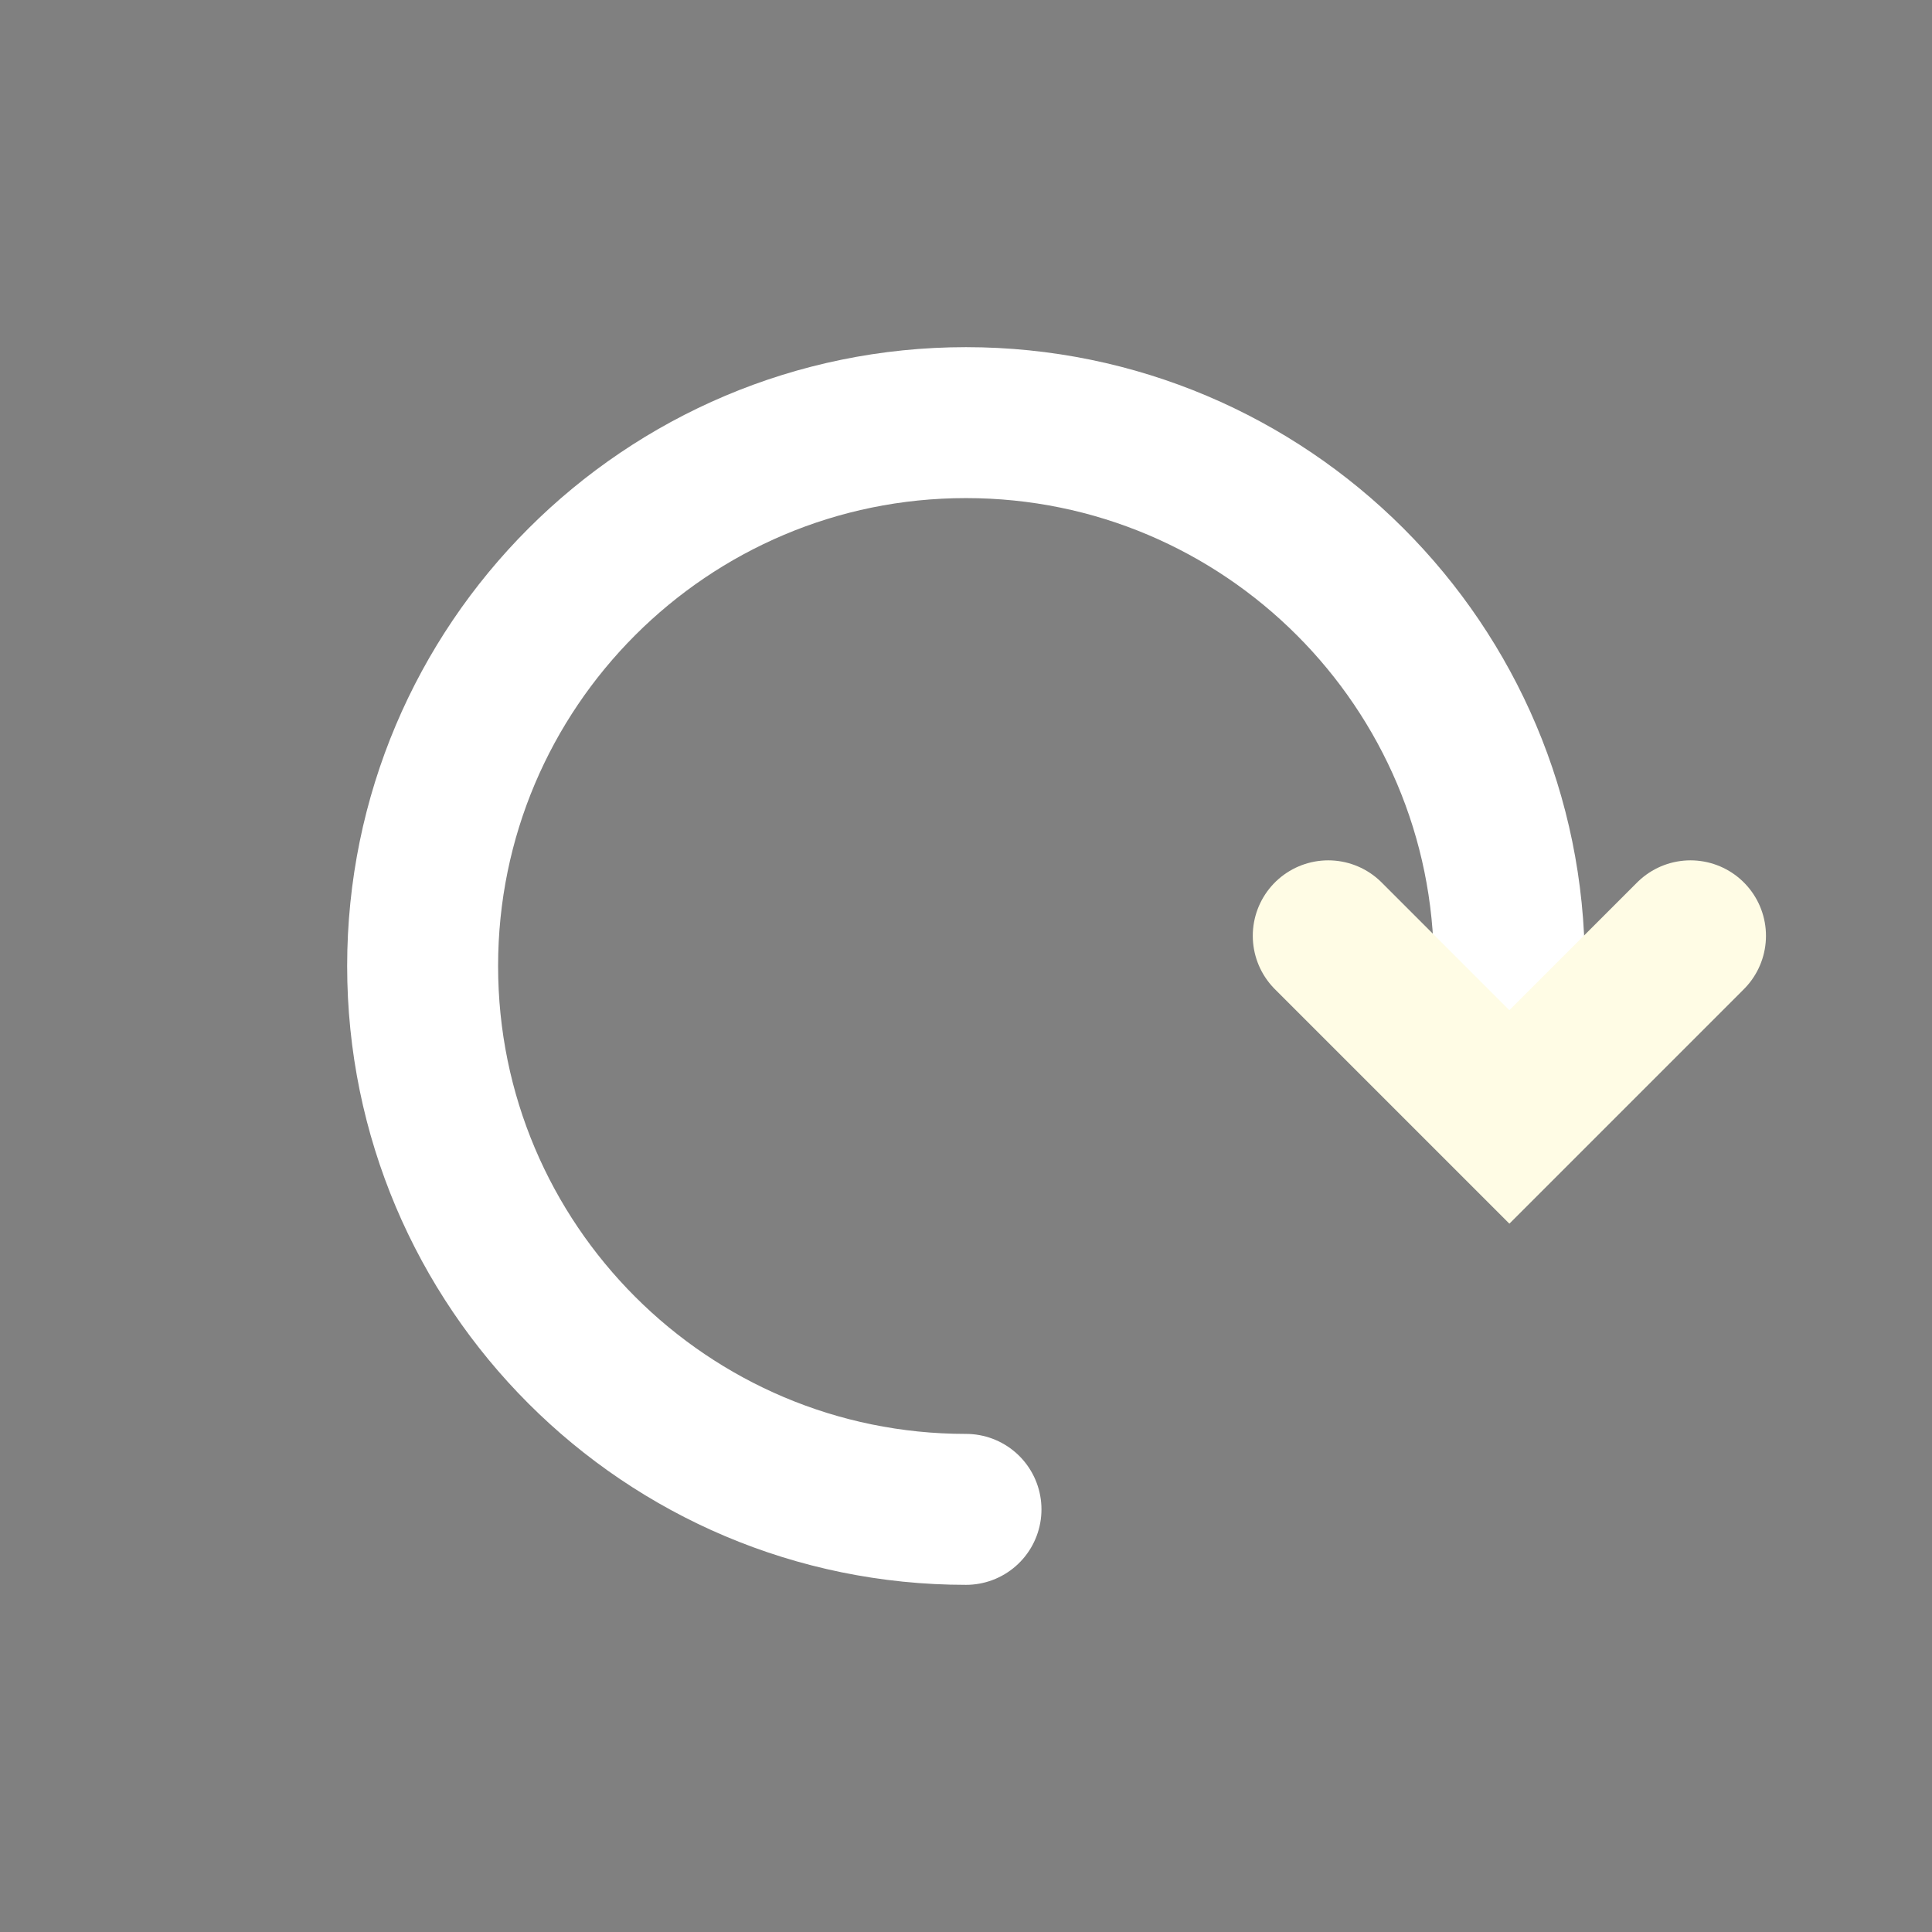 <?xml version="1.0" encoding="utf-8"?>
<!-- Generator: Adobe Illustrator 21.0.2, SVG Export Plug-In . SVG Version: 6.00 Build 0)  -->
<svg version="1.1" id="Layer_2" xmlns="http://www.w3.org/2000/svg" xmlns:xlink="http://www.w3.org/1999/xlink" x="0px" y="0px"
	 viewBox="0 0 512 512" style="enable-background:new 0 0 512 512;" xml:space="preserve">
<rect x="0" y="0" width="512" height="512" fill="#808080" stroke="none"/>
<style type="text/css">
	.st0{fill:none;stroke:#FFFFFF;stroke-width:40;stroke-linecap:round;stroke-miterlimit:10;}
	.st1{fill:none;stroke:#000000;stroke-width:40;stroke-linecap:round;stroke-miterlimit:10;}
	.st2{fill:none;stroke:#FFFCE5;stroke-width:40;stroke-linecap:round;stroke-miterlimit:10;}
</style>
<path class="st0" d="M256,400c-79.5,0-144-64.5-144-144s64.5-144,144-144s144,64.5,144,144"/>
<path class="st1" d="M400,256"/>
<polyline class="st2" points="448,248 400,296 352,248 "/>
</svg>
